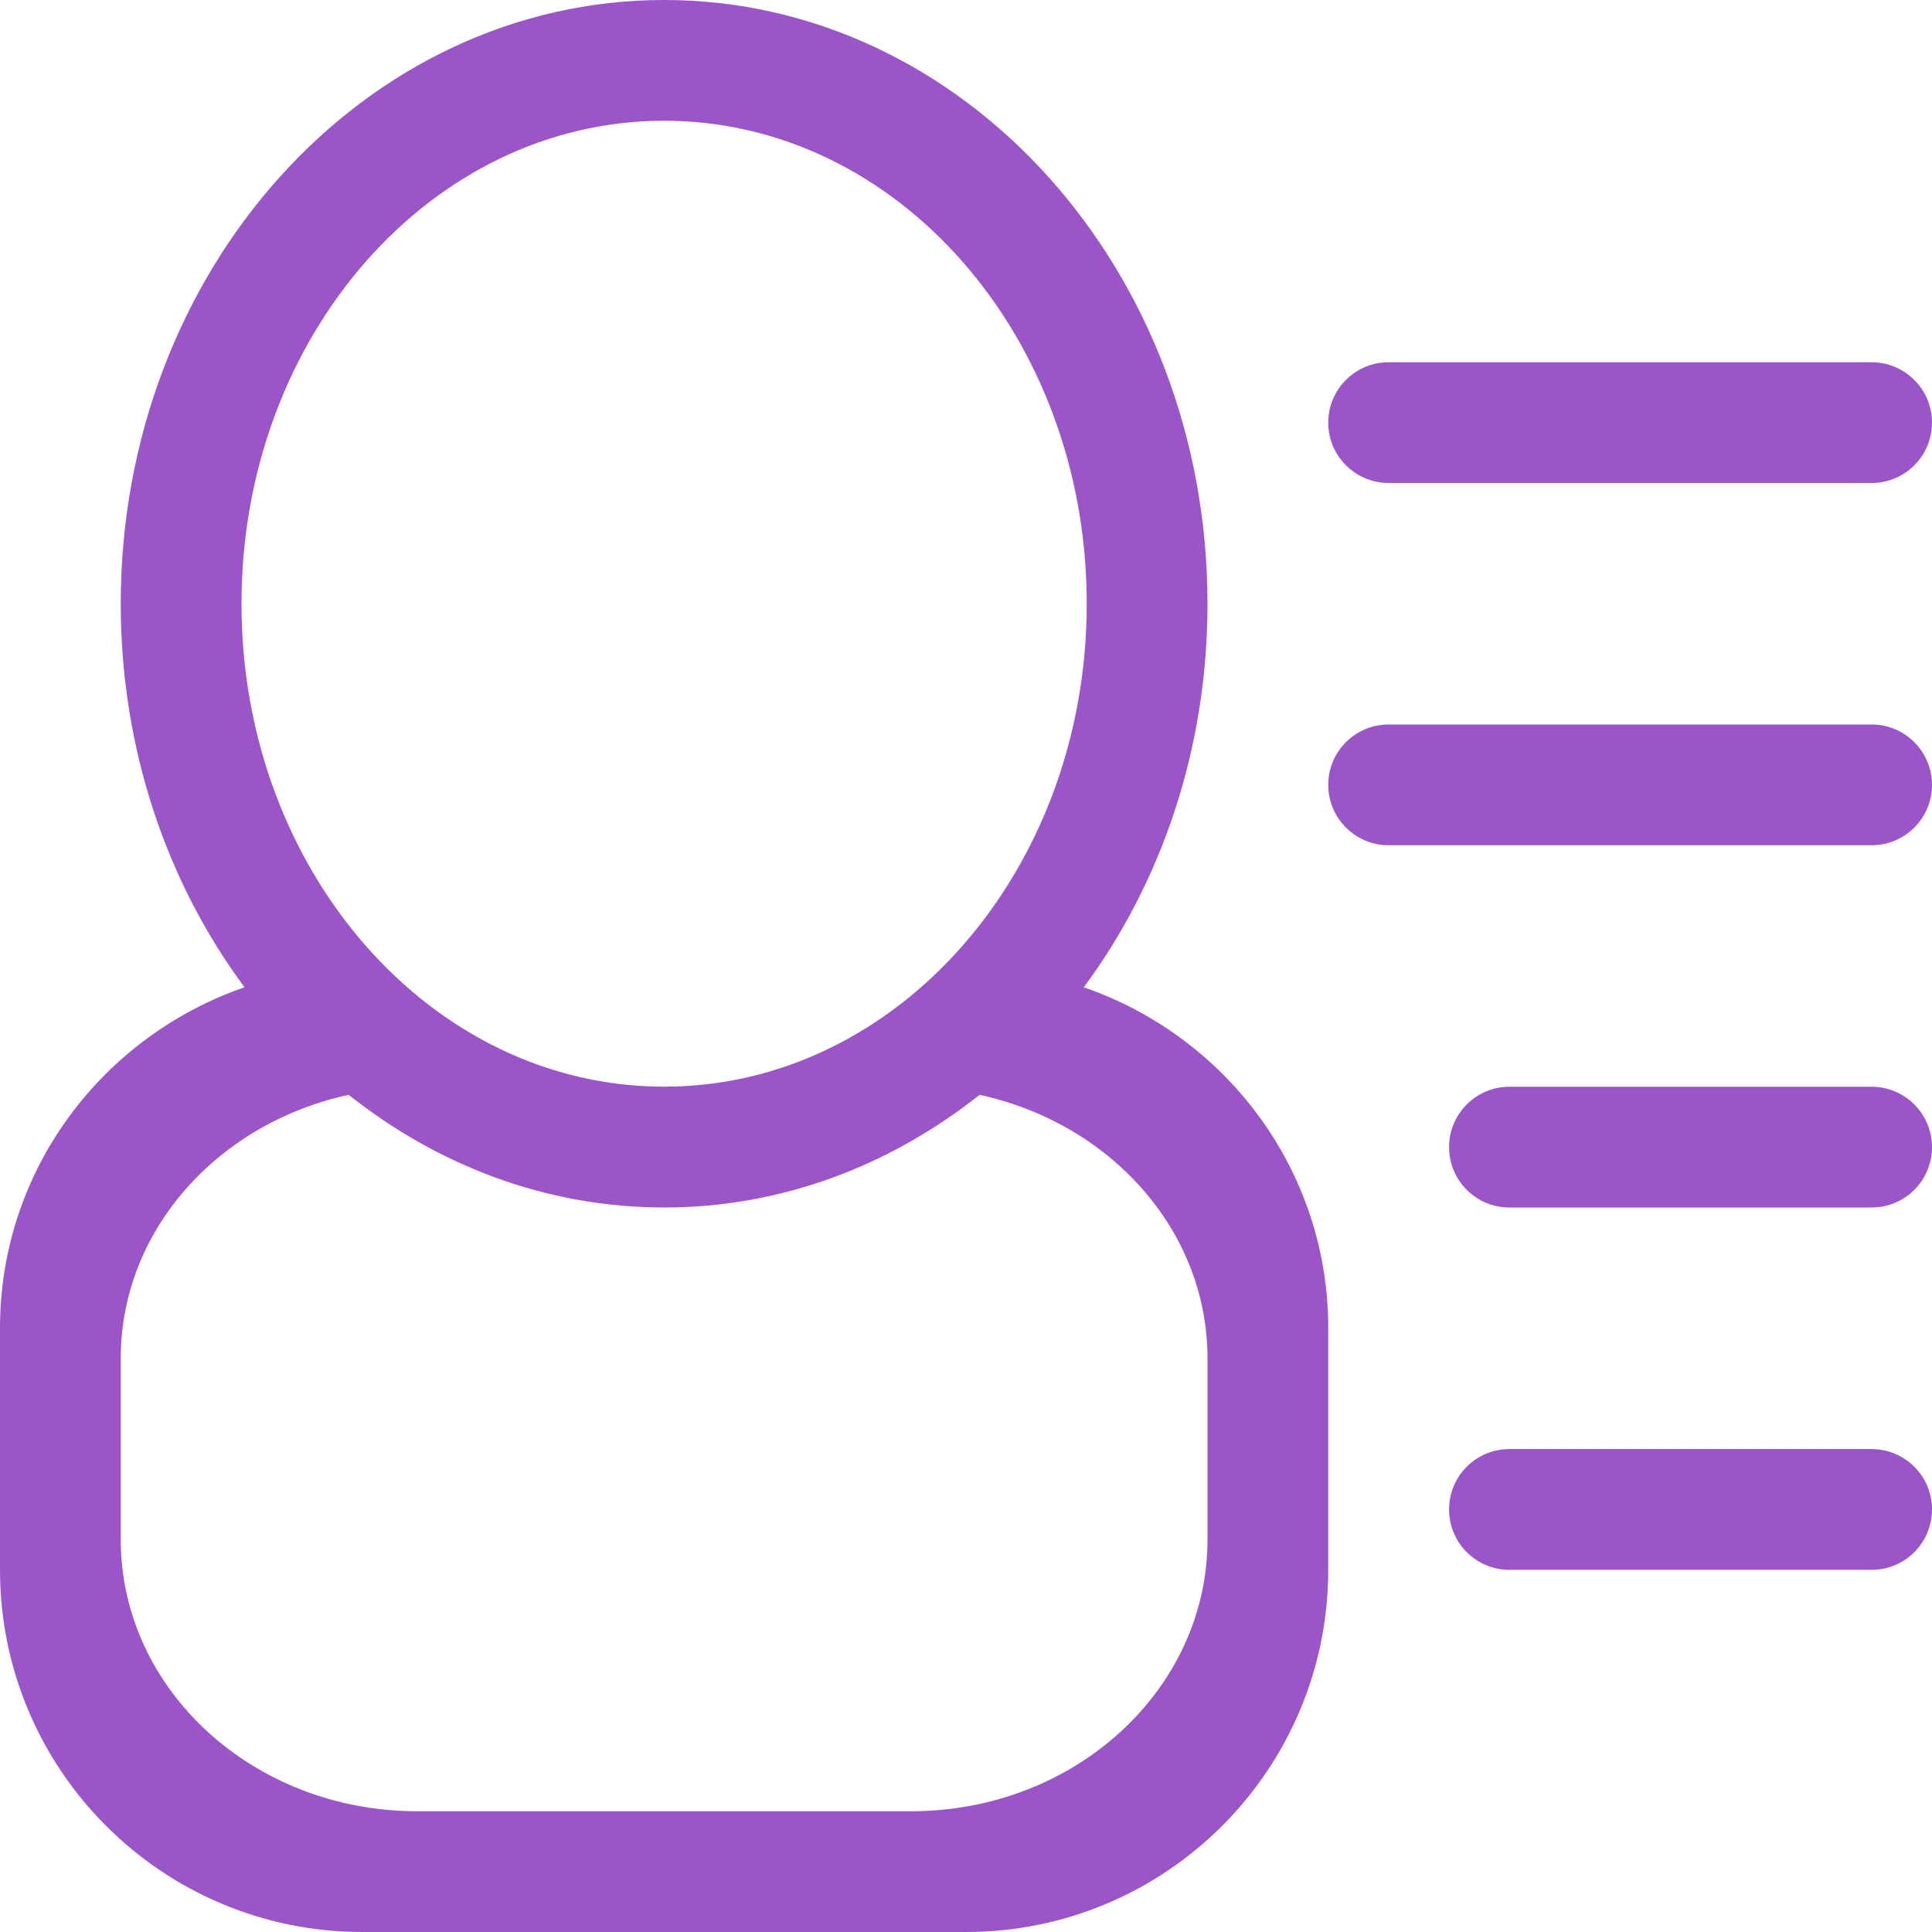 <?xml version="1.0" encoding="utf-8"?>
<!-- Generator: Adobe Illustrator 16.0.0, SVG Export Plug-In . SVG Version: 6.00 Build 0)  -->
<!DOCTYPE svg PUBLIC "-//W3C//DTD SVG 1.1//EN" "http://www.w3.org/Graphics/SVG/1.1/DTD/svg11.dtd">
<svg version="1.1" id="Layer_1" xmlns="http://www.w3.org/2000/svg" xmlns:xlink="http://www.w3.org/1999/xlink" x="0px" y="0px"
	 width="25.6px" height="25.6px" viewBox="0 0 25.6 25.6" enable-background="new 0 0 25.6 25.6" xml:space="preserve">
<path fill="#9c55c8" fill-rule="evenodd" clip-rule="evenodd" d="M24.8,16H20c-0.441,0-0.799-0.357-0.799-0.799c0-0.442,0.357-0.801,0.799-0.801
	H24.8c0.441,0,0.8,0.358,0.8,0.801C25.6,15.642,25.242,16,24.8,16z M24.8,11.2h-6.4c-0.441,0-0.8-0.358-0.8-0.8
	c0-0.442,0.358-0.8,0.8-0.8h6.4c0.441,0,0.8,0.358,0.8,0.8C25.6,10.842,25.242,11.2,24.8,11.2z M24.8,6.4h-6.4
	c-0.441,0-0.8-0.358-0.8-0.8c0-0.442,0.358-0.8,0.8-0.8h6.4c0.441,0,0.8,0.358,0.8,0.8C25.6,6.042,25.242,6.4,24.8,6.4z M17.6,17.6
	v3.2c0,2.65-2.149,4.8-4.8,4.8h-8c-2.651,0-4.8-2.149-4.8-4.8v-3.2c0-2.101,1.359-3.868,3.24-4.518C2.215,11.7,1.6,9.93,1.6,8
	c0-4.418,3.224-8,7.2-8S16,3.582,16,8c0,1.93-0.615,3.7-1.639,5.082C16.242,13.732,17.6,15.5,17.6,17.6z M14.4,8
	c0-3.535-2.507-6.4-5.6-6.4S3.2,4.465,3.2,8c0,3.534,2.507,6.399,5.6,6.399S14.4,11.535,14.4,8z M16,18c0-1.7-1.29-3.117-3.02-3.493
	C11.8,15.443,10.36,16,8.8,16s-3-0.557-4.18-1.493C2.891,14.882,1.6,16.299,1.6,18v2.4C1.6,22.388,3.358,24,5.528,24h6.545
	C14.242,24,16,22.388,16,20.4V18z M20,19.201H24.8c0.441,0,0.8,0.357,0.8,0.8s-0.358,0.8-0.8,0.8H20c-0.441,0-0.799-0.357-0.799-0.8
	S19.558,19.201,20,19.201z"/>
</svg>
